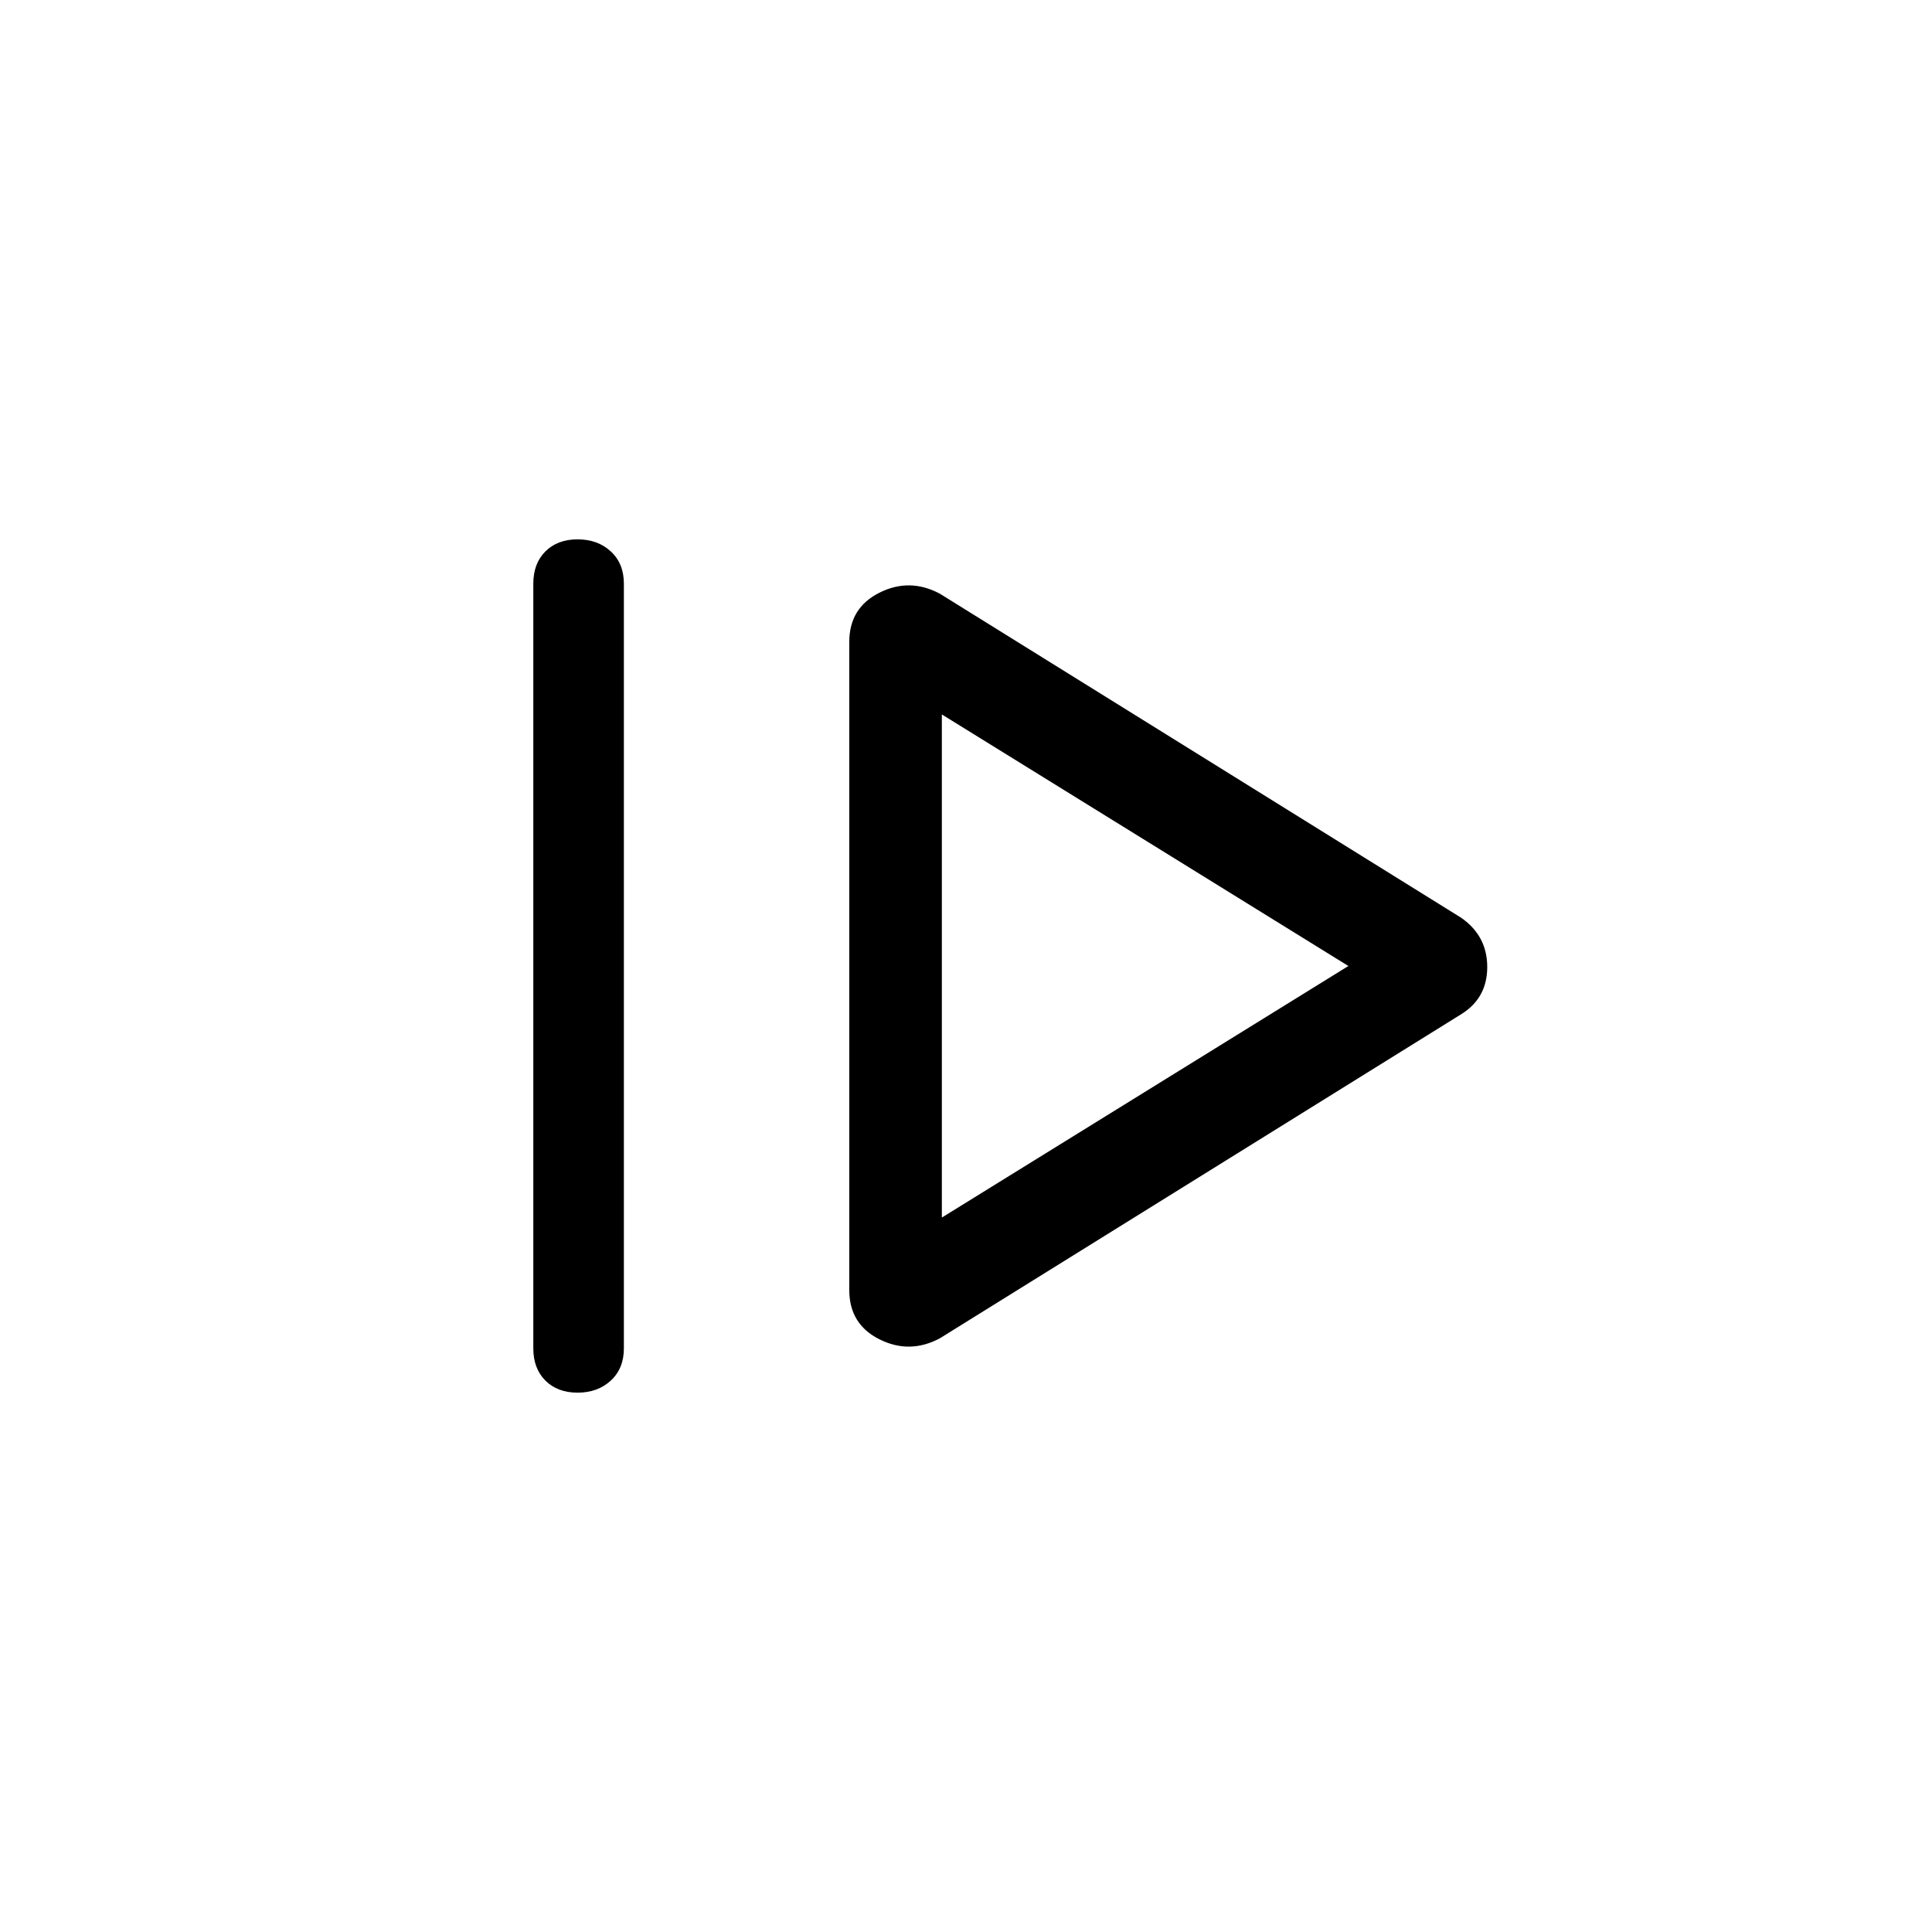 <svg xmlns="http://www.w3.org/2000/svg" width="48" height="48" viewBox="0 0 48 48"><path d="M13.25 33.5v-19q0-.5.3-.8.3-.3.8-.3t.825.3q.325.3.325.8v19q0 .5-.325.8-.325.3-.825.3-.5 0-.8-.3-.3-.3-.3-.8Zm10.1-.25q-.75.4-1.5.025t-.75-1.225v-16.1q0-.85.75-1.225.75-.375 1.5.025L36.3 22.8q.65.45.65 1.225 0 .775-.65 1.175Zm.05-3L33.5 24l-10.1-6.25Zm0-6.25Z"/></svg>